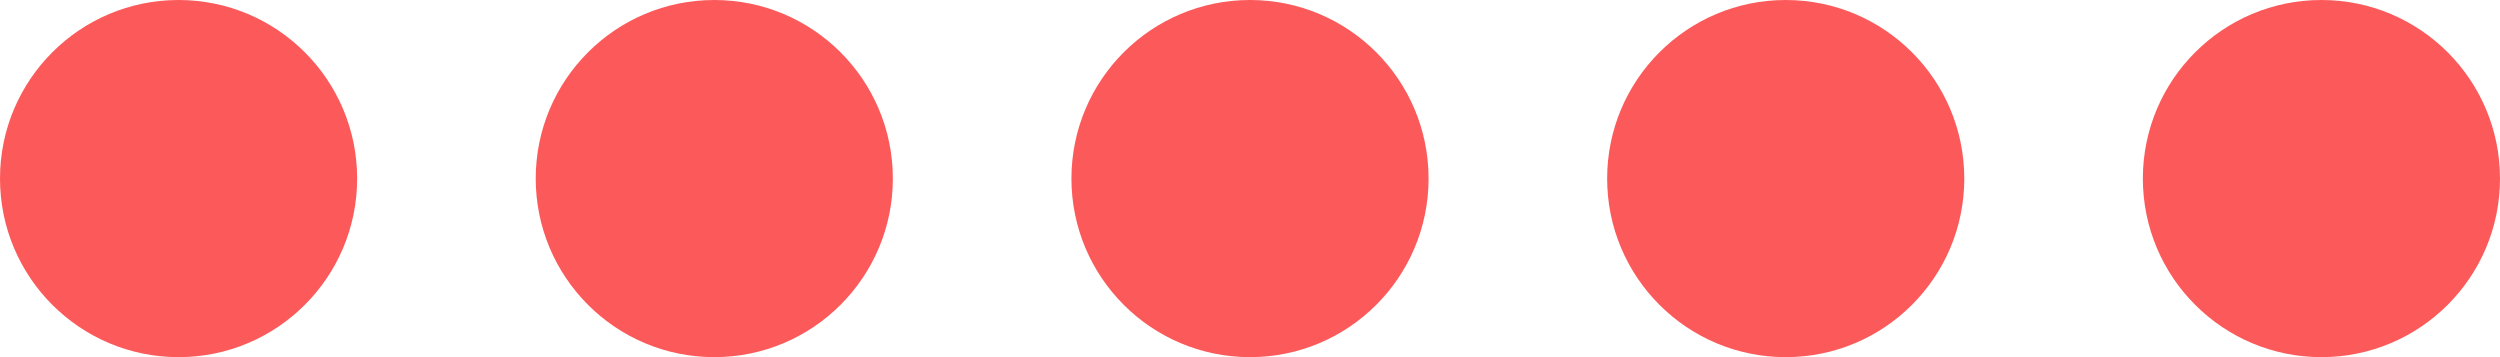 <svg width="210" height="30" viewBox="0 0 210 30" fill="none" xmlns="http://www.w3.org/2000/svg">
<circle cx="15" cy="15" r="15" fill="#FC5A5A"/>
<circle cx="60" cy="15" r="15" fill="#FC5A5A"/>
<circle cx="105" cy="15" r="15" fill="#FC5A5A"/>
<circle cx="150" cy="15" r="15" fill="#FC5A5A"/>
<circle cx="195" cy="15" r="15" fill="#FC5A5A"/>
</svg>
